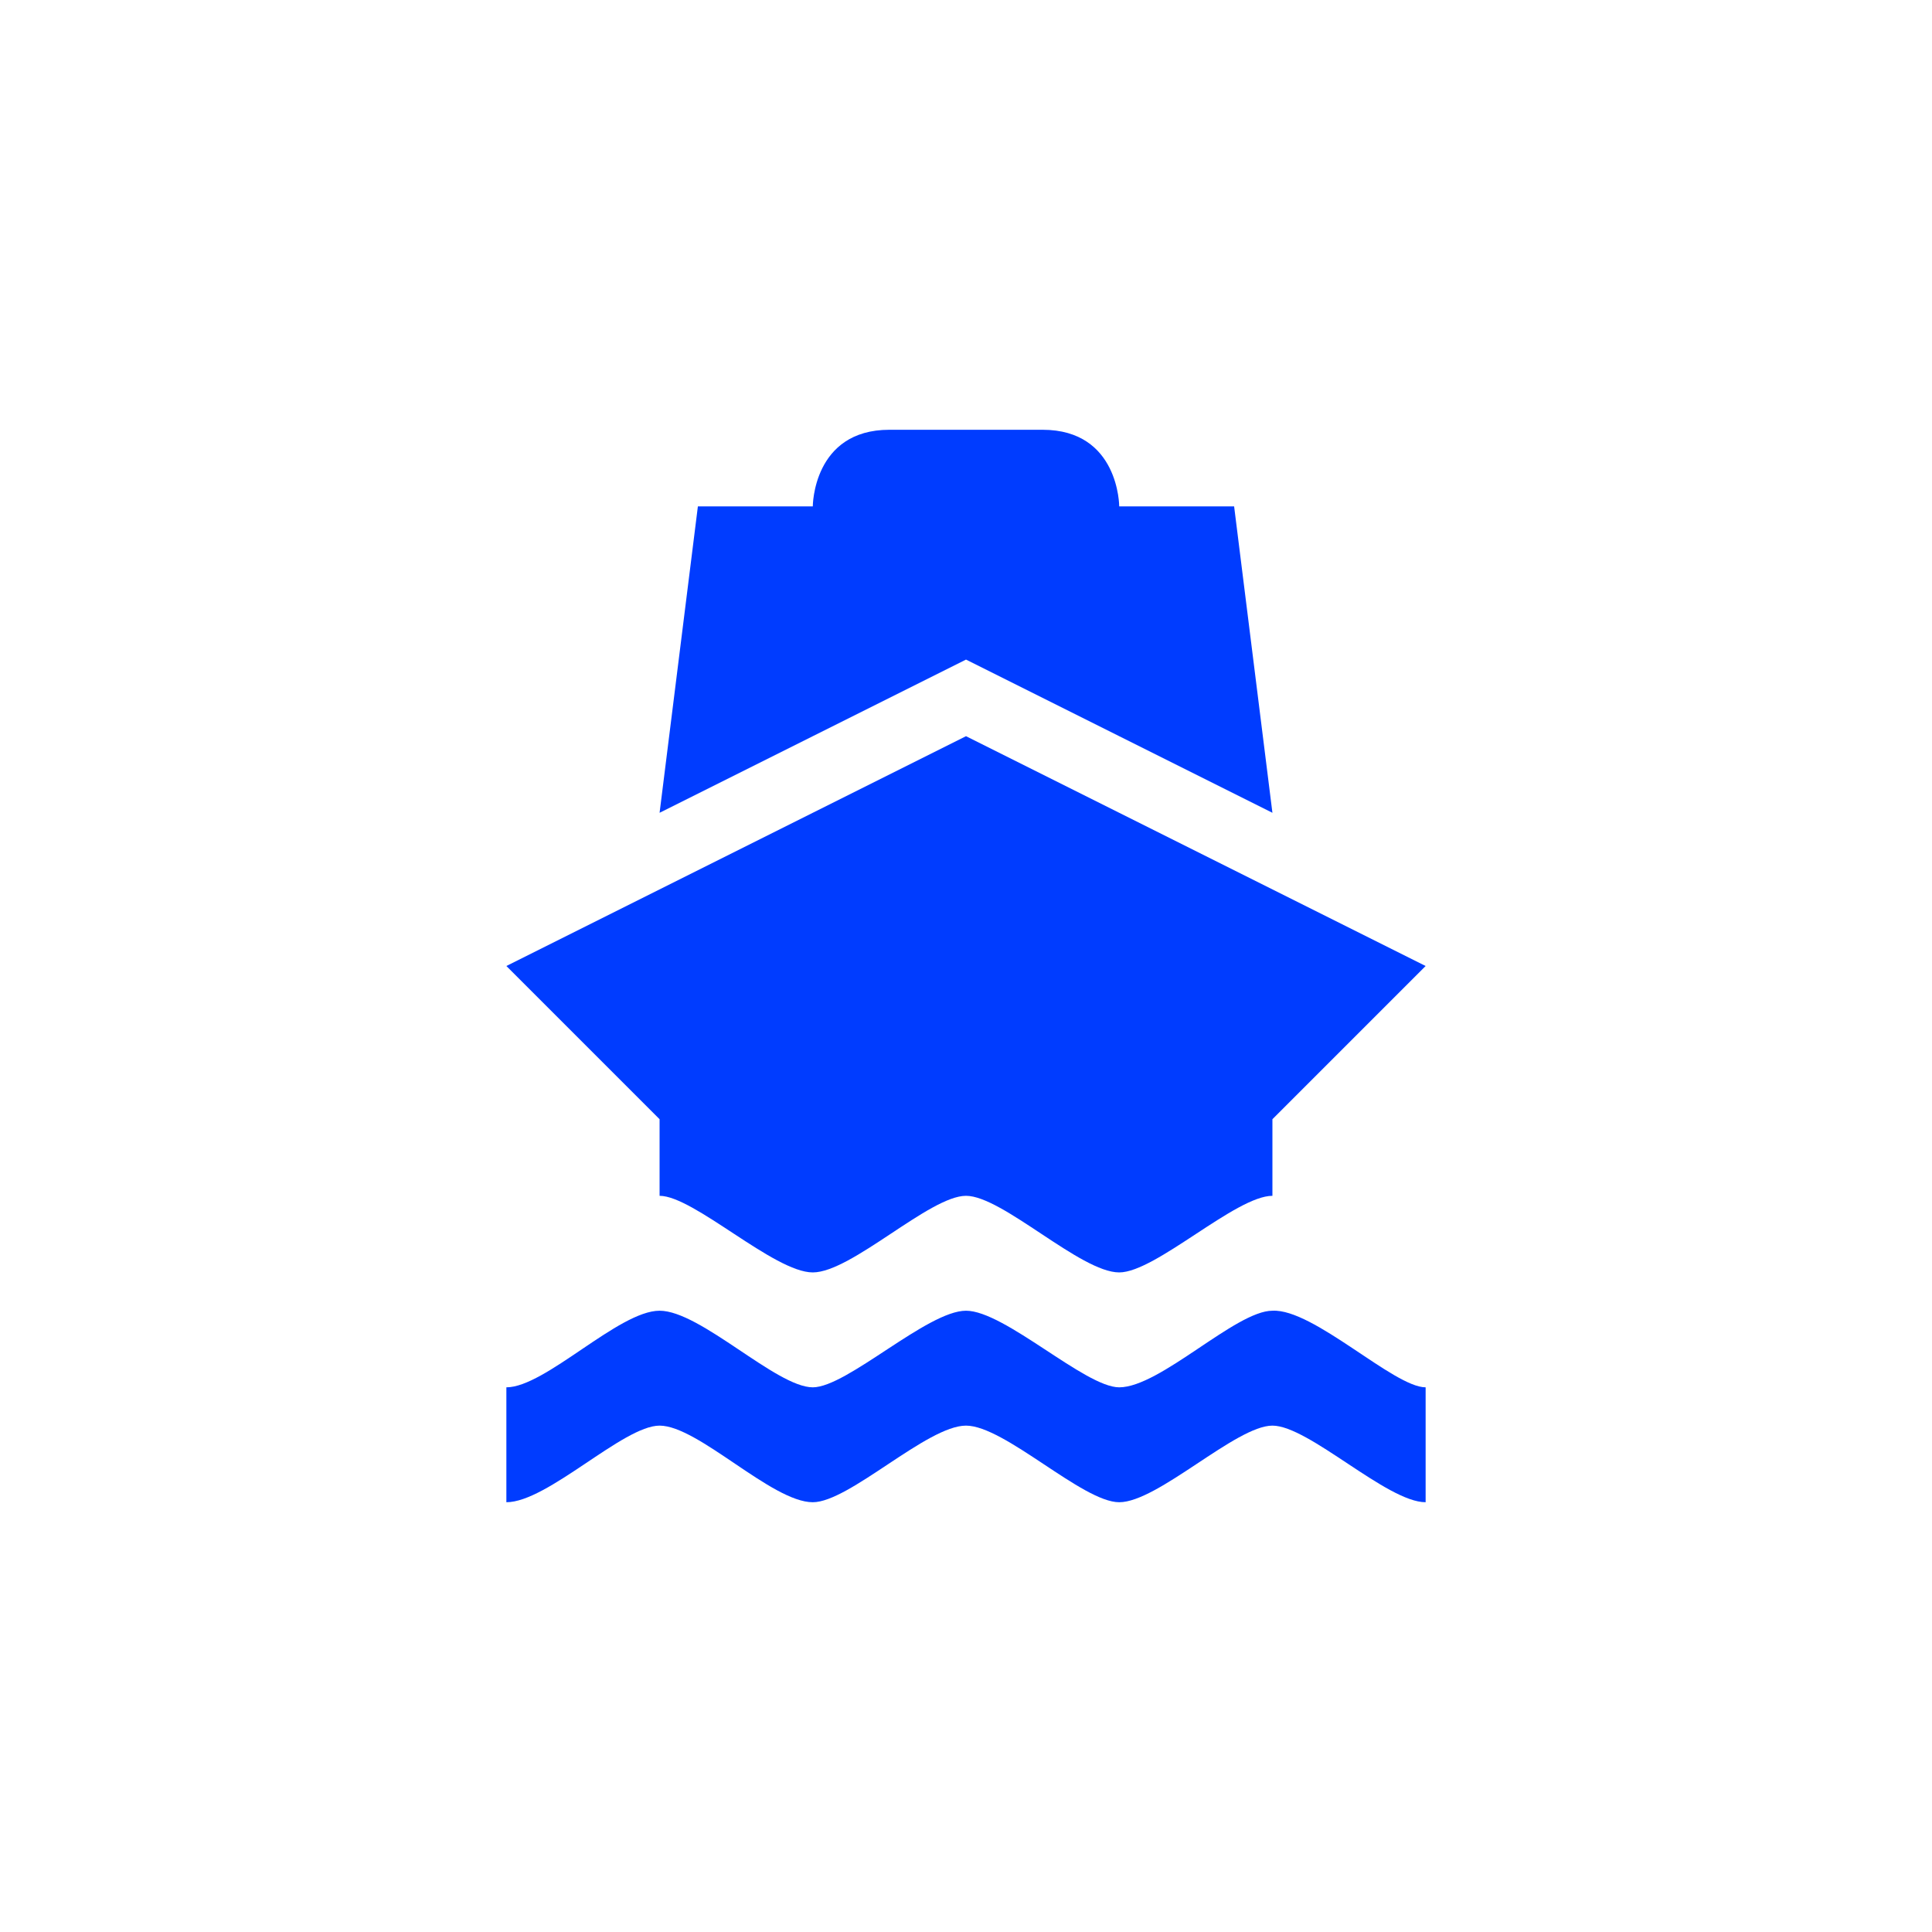<?xml version="1.0" encoding="UTF-8" standalone="no"?>
<!-- Created with Inkscape (http://www.inkscape.org/) -->

<svg
   xmlns:dc="http://purl.org/dc/elements/1.1/"
   xmlns:cc="http://creativecommons.org/ns#"
   xmlns:rdf="http://www.w3.org/1999/02/22-rdf-syntax-ns#"
   xmlns:svg="http://www.w3.org/2000/svg"
   xmlns="http://www.w3.org/2000/svg"
   xmlns:sodipodi="http://sodipodi.sourceforge.net/DTD/sodipodi-0.dtd"
   xmlns:inkscape="http://www.inkscape.org/namespaces/inkscape"
   width="352.78mm"
   height="352.78mm"
   viewBox="0 0 1250.008 1250.008"
   id="svg11367"
   version="1.1"
   inkscape:version="0.91 r13725"
   sodipodi:docname="transport_ferry_station.svg">
  <defs
     id="defs11369" />
  <sodipodi:namedview
     id="base"
     pagecolor="#ffffff"
     bordercolor="#666666"
     borderopacity="1.0"
     inkscape:pageopacity="0.0"
     inkscape:pageshadow="2"
     inkscape:zoom="0.5"
     inkscape:cx="80"
     inkscape:cy="520"
     inkscape:document-units="px"
     inkscape:current-layer="layer1"
     showgrid="false"
     inkscape:window-width="1920"
     inkscape:window-height="1018"
     inkscape:window-x="-8"
     inkscape:window-y="-8"
     inkscape:window-maximized="1" />
  <g
     inkscape:label="Layer 1"
     inkscape:groupmode="layer"
     id="layer1"
     transform="translate(0,197.646)">
    <path
       inkscape:connector-curvature="0"
       style="color:#000000;display:inline;overflow:visible;visibility:visible;fill:#003cff;fill-opacity:1;fill-rule:nonzero;stroke:none;stroke-width:2;marker:none;enable-background:accumulate"
       d="m 575.441,80.416 c -49.563,0 -49.563,49.563 -49.563,49.563 l -74.345,0 -24.782,198.253 198.253,-99.126 198.253,99.126 -24.782,-198.253 -74.344,0 c 0,0 0,-49.563 -49.564,-49.563 l -99.126,0 z m 49.563,198.253 -297.379,148.69 99.126,99.126 0,49.563 c 22.101,0 74.092,49.563 99.127,49.563 24.99,0 75.603,-49.563 99.126,-49.563 23.568,0 74.137,49.563 99.127,49.563 23.522,0 75.42,-49.563 99.126,-49.563 l 0,-49.563 99.126,-99.126 -297.379,-148.69 z m -198.253,371.724 c -26.461,0 -73.963,49.563 -99.126,49.563 l 0,74.345 c 26.625,0 75.604,-49.563 99.126,-49.563 24.99,0 72.665,49.563 99.127,49.563 23.567,0 73.963,-49.563 99.126,-49.563 24.99,0 75.421,49.563 99.127,49.563 24.989,0 75.603,-49.563 99.126,-49.563 23.523,0 74.137,49.563 99.126,49.563 l 0,-74.345 c -20.583,0 -72.664,-51.03 -99.126,-49.563 -23.706,0 -72.625,49.563 -99.126,49.563 -22.051,0 -74.137,-49.563 -99.127,-49.563 -24.989,0 -77.026,49.563 -99.126,49.563 -23.567,0 -72.665,-49.563 -99.127,-49.563 z"
       id="ferry" />
  </g>
</svg>
